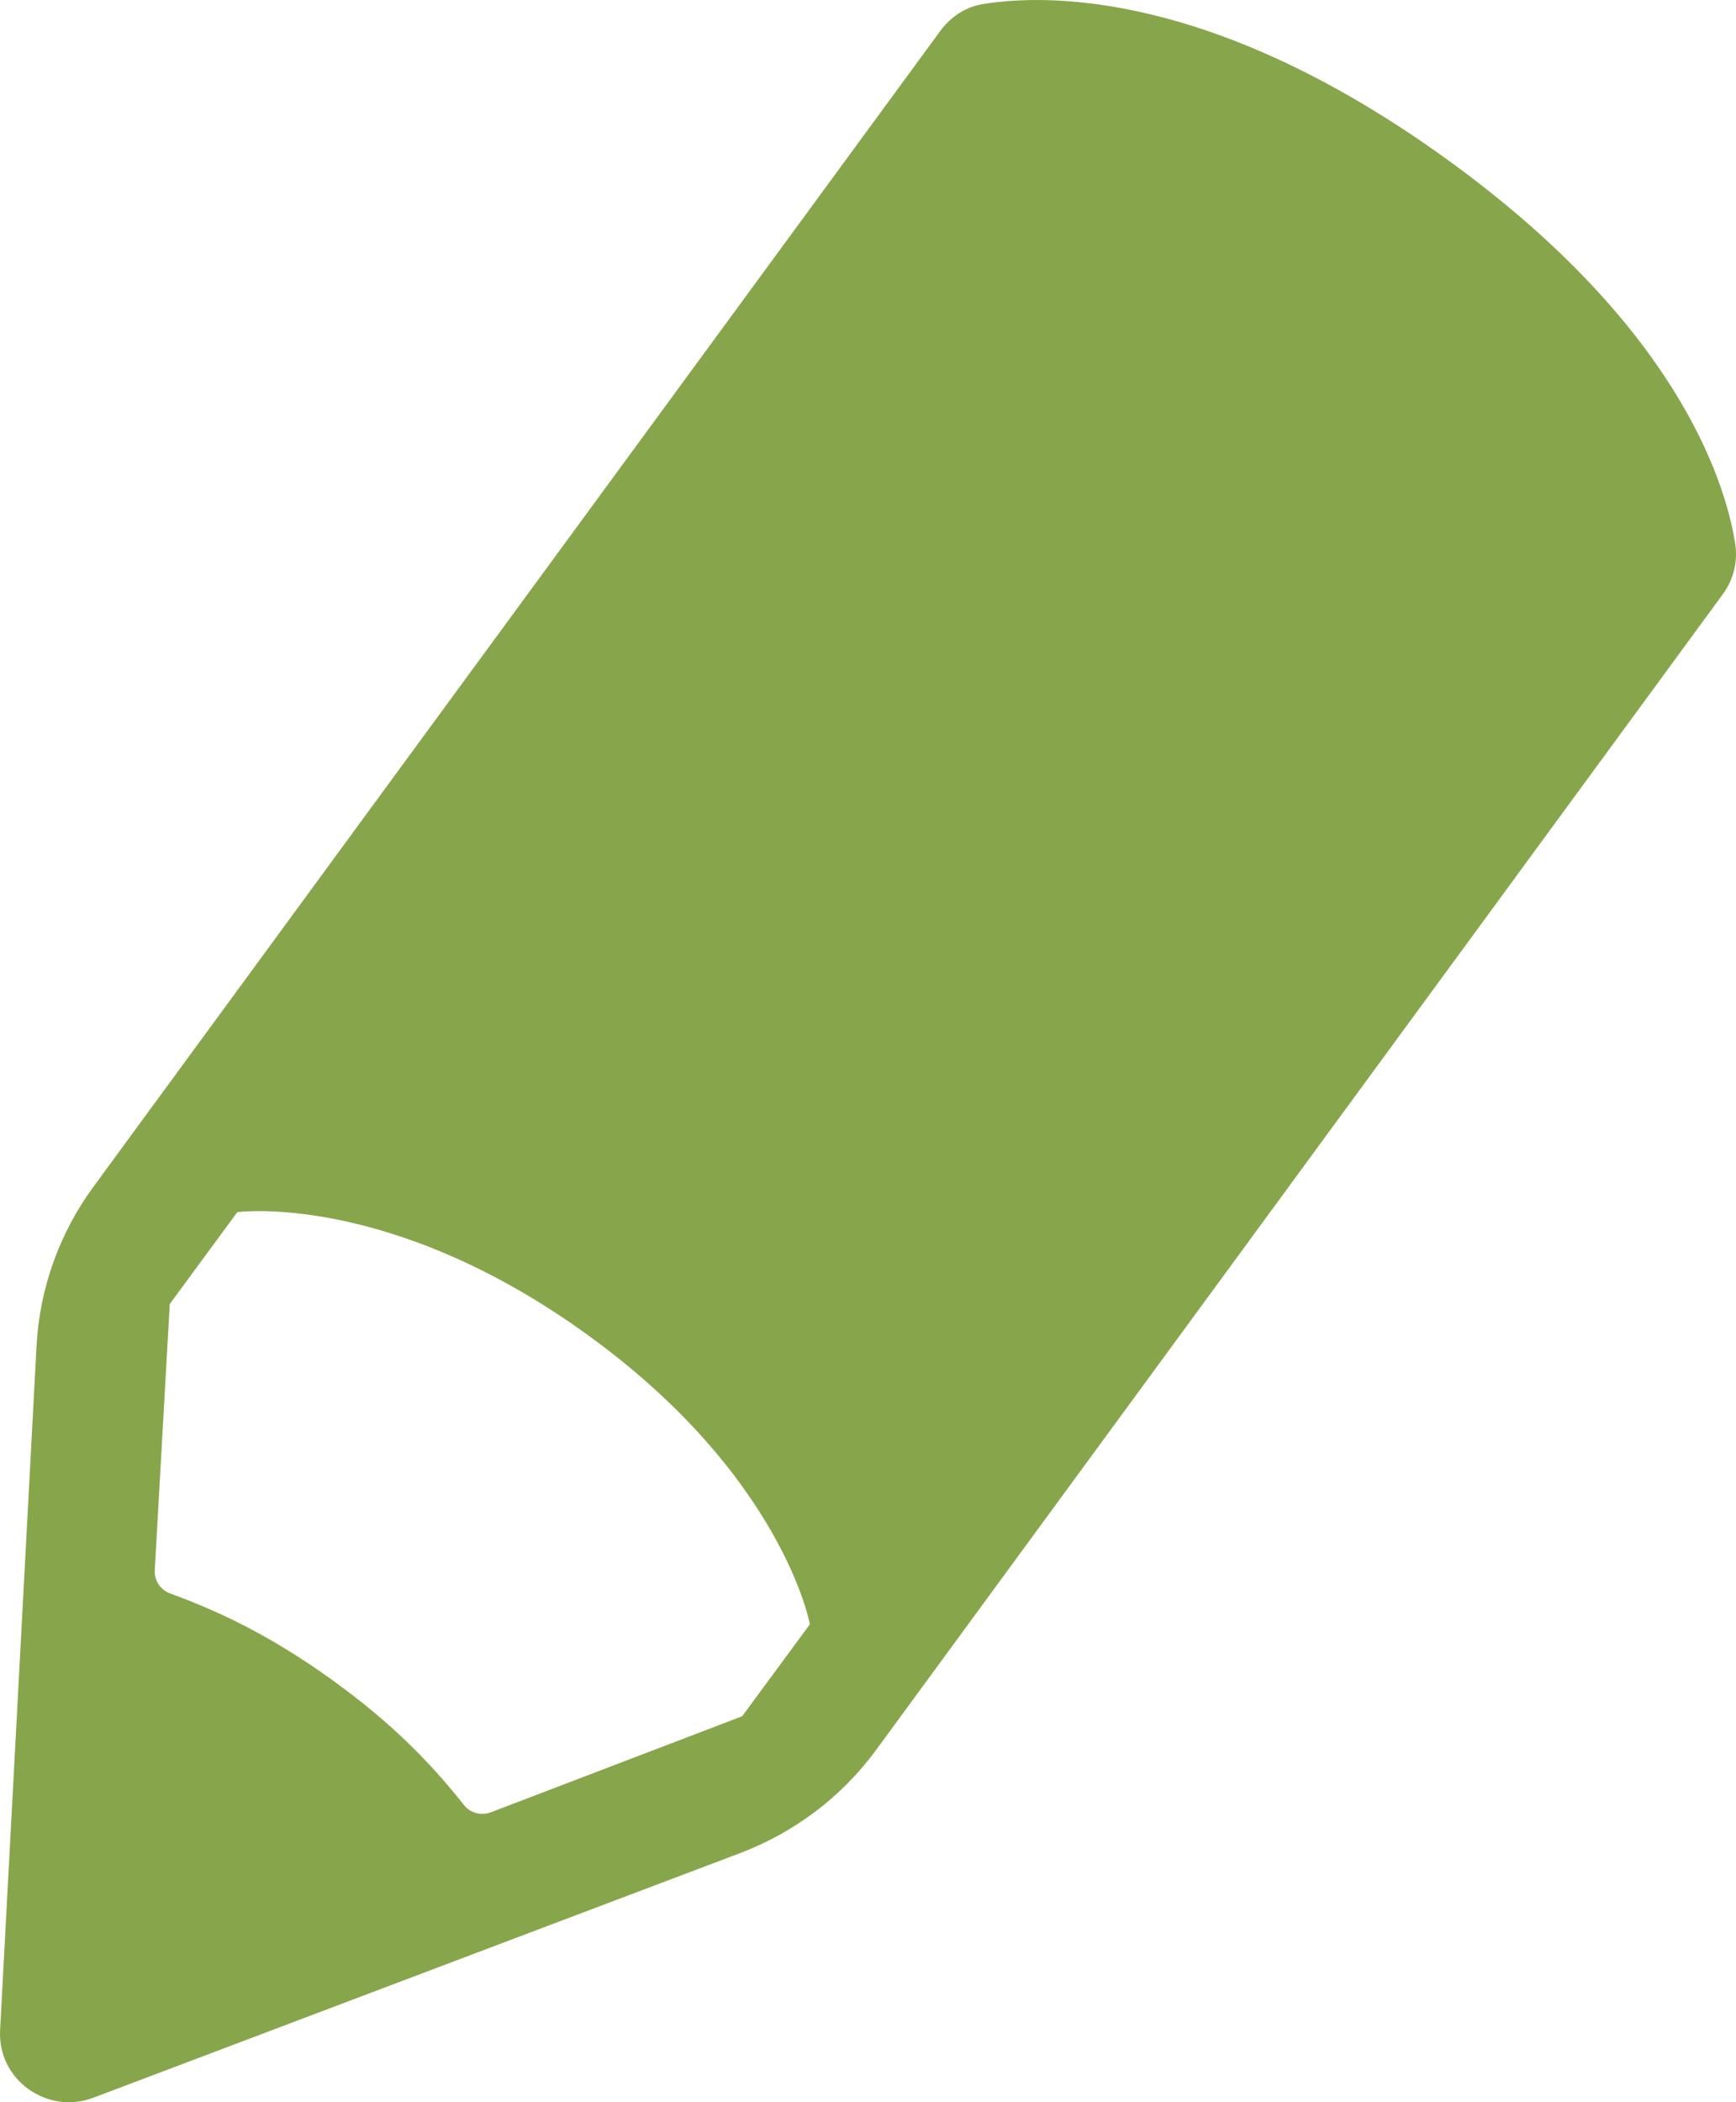 <?xml version="1.0" encoding="UTF-8" standalone="no"?>
<svg width="19" height="23" viewBox="0 0 19 23" version="1.1" xmlns="http://www.w3.org/2000/svg"
     xmlns:sketch="http://www.bohemiancoding.com/sketch/ns">
    <g id="Study-assets" fill="none" fill-rule="evenodd" sketch:type="MSPage">
        <g id="study-word-edit" sketch:type="MSArtboardGroup" fill="#87a64b">
            <path
                    d="M15.816,1.729 C13.266,-0.107 11.45,-0.067 10.761,0.044 C10.567,0.074 10.404,0.185 10.29,0.34 L4.069,8.827 L1.022,12.985 C0.649,13.494 0.433,14.098 0.4,14.726 L0.001,22.214 C-0.027,22.753 0.515,23.143 1.024,22.95 L8.102,20.274 C8.698,20.047 9.217,19.655 9.591,19.143 L12.074,15.755 L18.855,6.502 C18.975,6.339 19.023,6.139 18.99,5.939 C18.876,5.239 18.334,3.54 15.816,1.729 L15.816,1.729 Z M8.123,18.777 L5.372,19.828 C5.265,19.869 5.145,19.836 5.075,19.745 C4.721,19.299 4.299,18.857 3.627,18.374 C2.955,17.892 2.401,17.631 1.863,17.434 C1.756,17.394 1.687,17.293 1.694,17.178 L1.858,14.267 L2.597,13.262 C2.597,13.262 4.252,13.037 6.412,14.591 C8.569,16.143 8.864,17.771 8.864,17.771 L8.123,18.777 L8.123,18.777 Z"
                    sketch:type="MSShapeGroup"/>
        </g>
    </g>
</svg>

